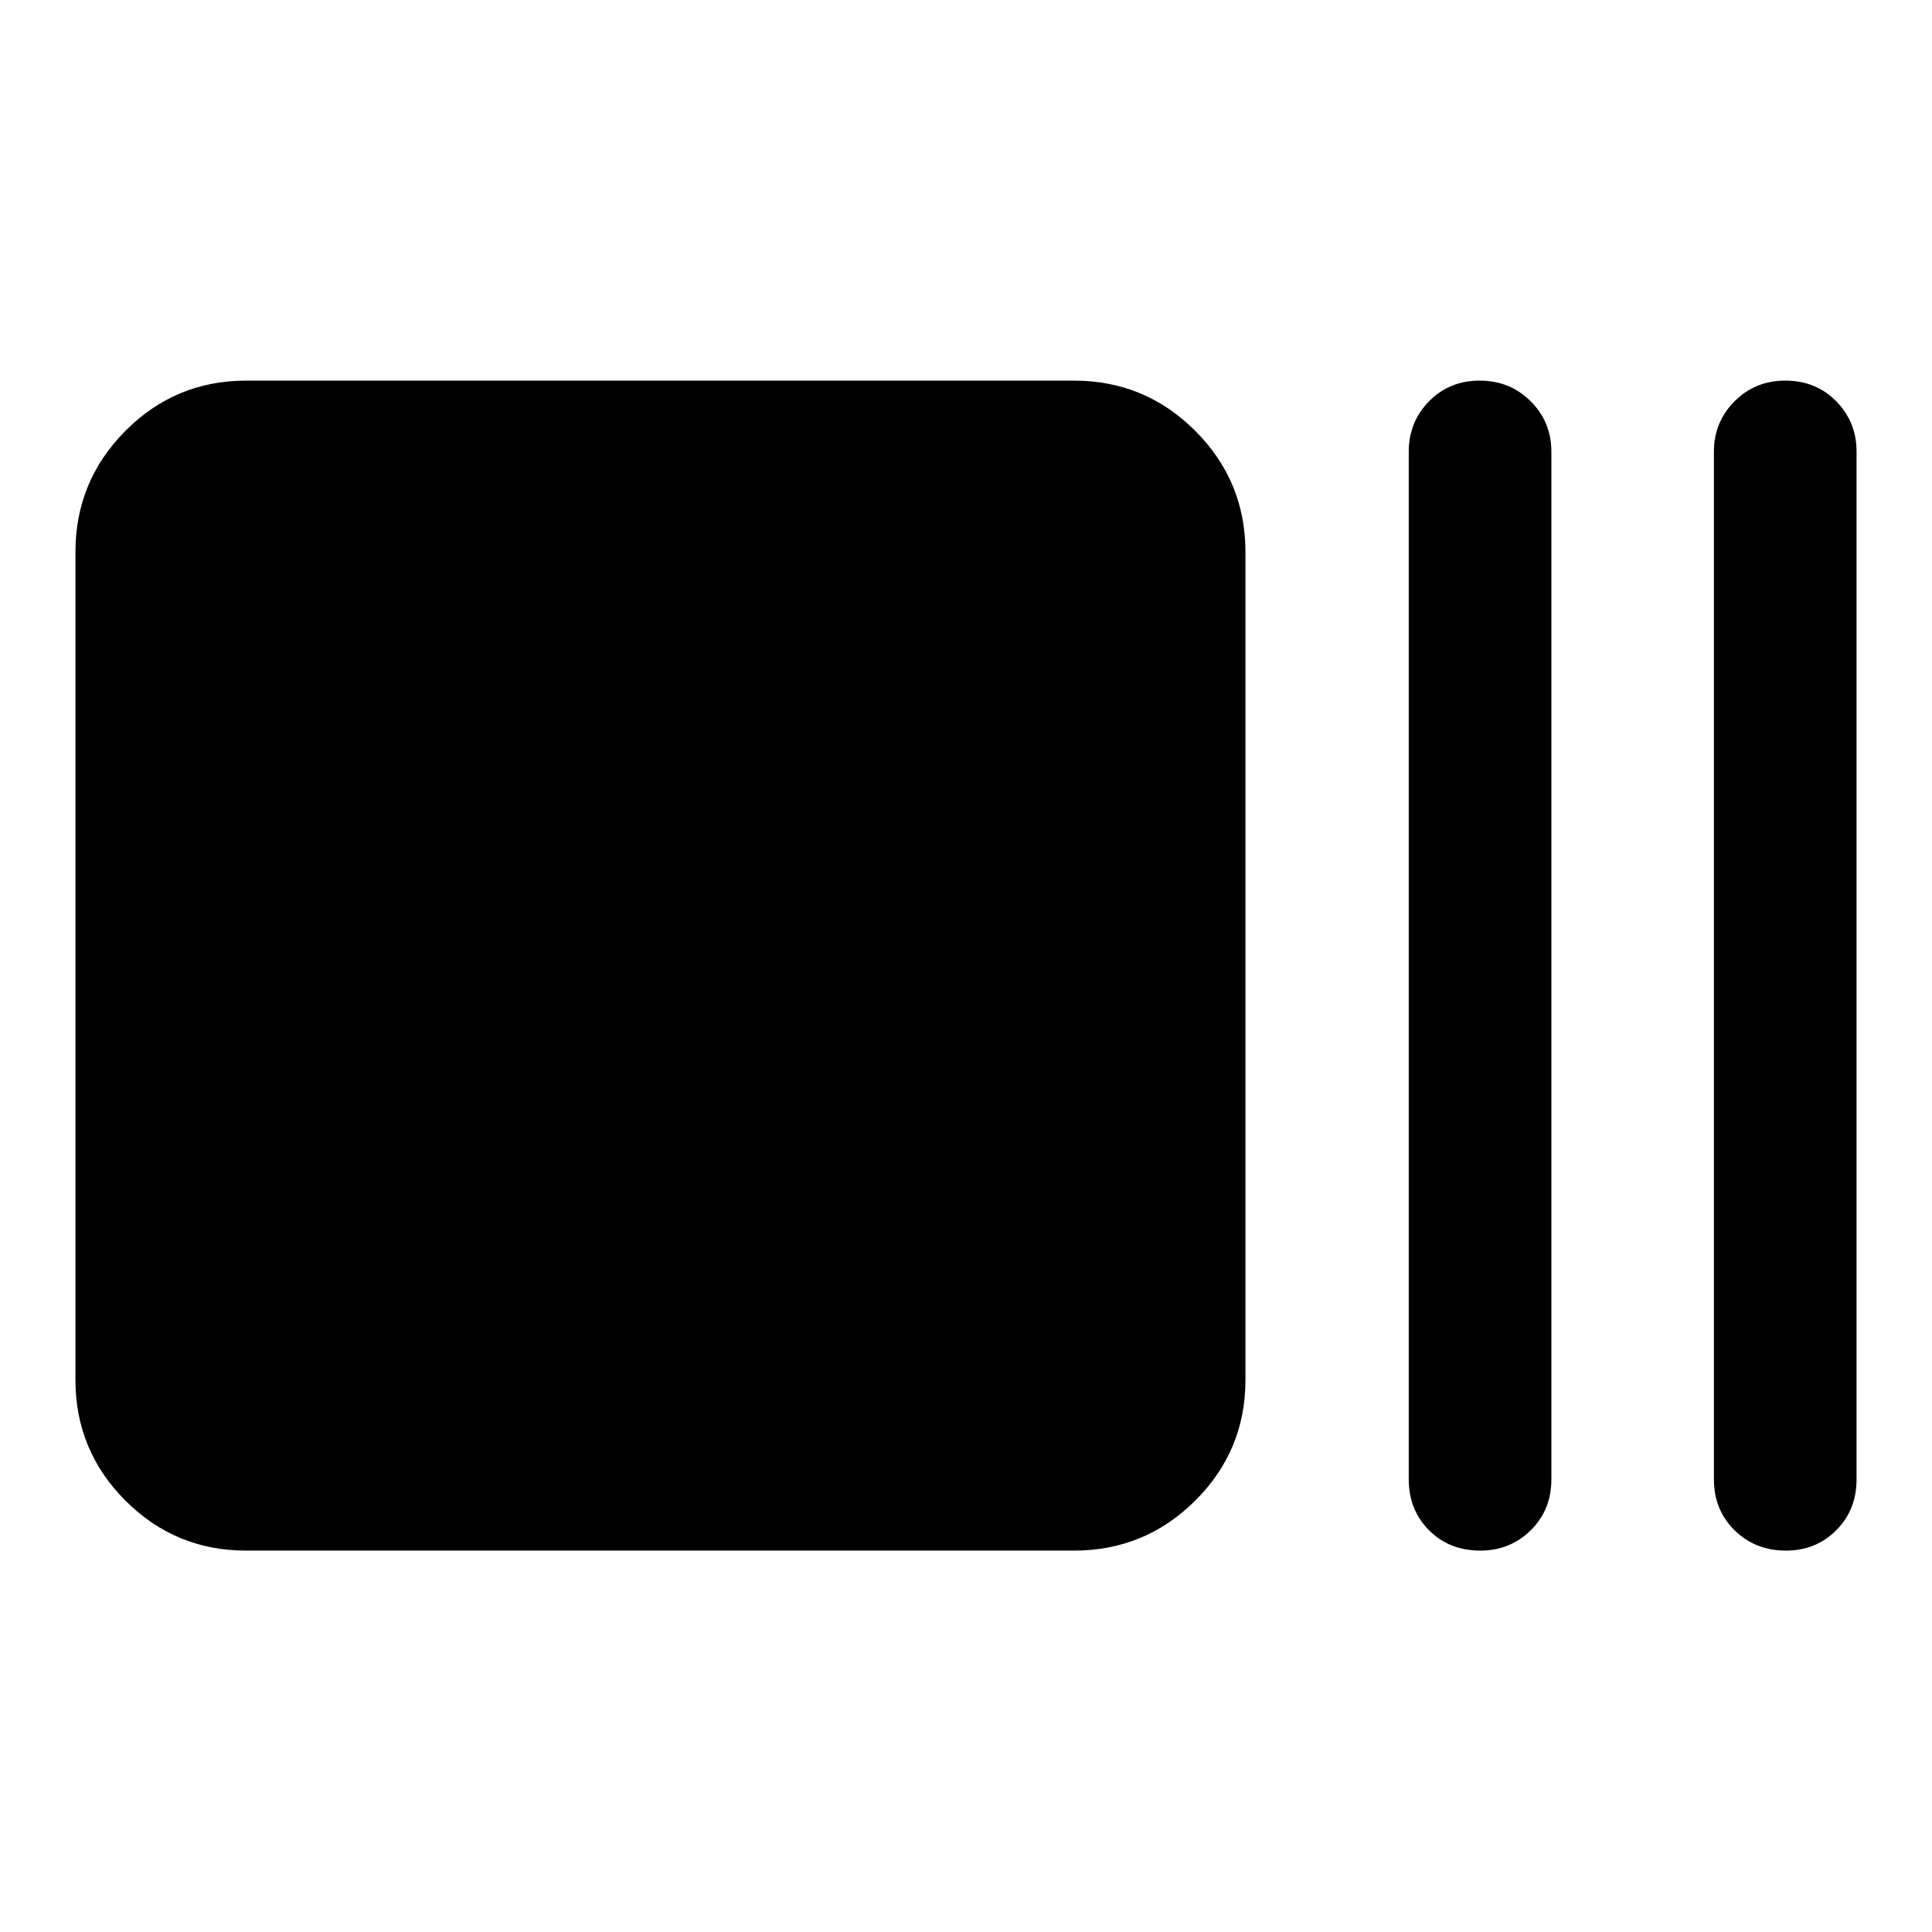 <svg xmlns="http://www.w3.org/2000/svg" height="40" viewBox="0 -960 960 960" width="40"><path d="M122.3-189.51q-35.12 0-59.97-24.84-24.84-24.84-24.84-59.97v-411.36q0-35.28 24.84-60.24 24.85-24.95 59.97-24.95h411.37q35.28 0 60.23 24.95 24.96 24.96 24.96 60.24v411.36q0 35.13-24.96 59.97-24.95 24.84-60.23 24.84H122.3Zm613.3 0q-15.42 0-25.51-10.09Q700-209.69 700-224.94V-735.6q0-14.72 10.09-25 10.09-10.27 25.16-10.27 15.06 0 25.34 10.27 10.28 10.28 10.28 25v510.66q0 15.25-10.27 25.34-10.28 10.09-25 10.09Zm151.83 0q-15.23 0-25.51-10.09-10.28-10.09-10.28-25.34V-735.6q0-14.72 10.25-25 10.25-10.27 25.18-10.27 15.26 0 25.35 10.27 10.09 10.28 10.09 25v510.66q0 15.25-10.12 25.34-10.11 10.09-24.96 10.09Z"/></svg>